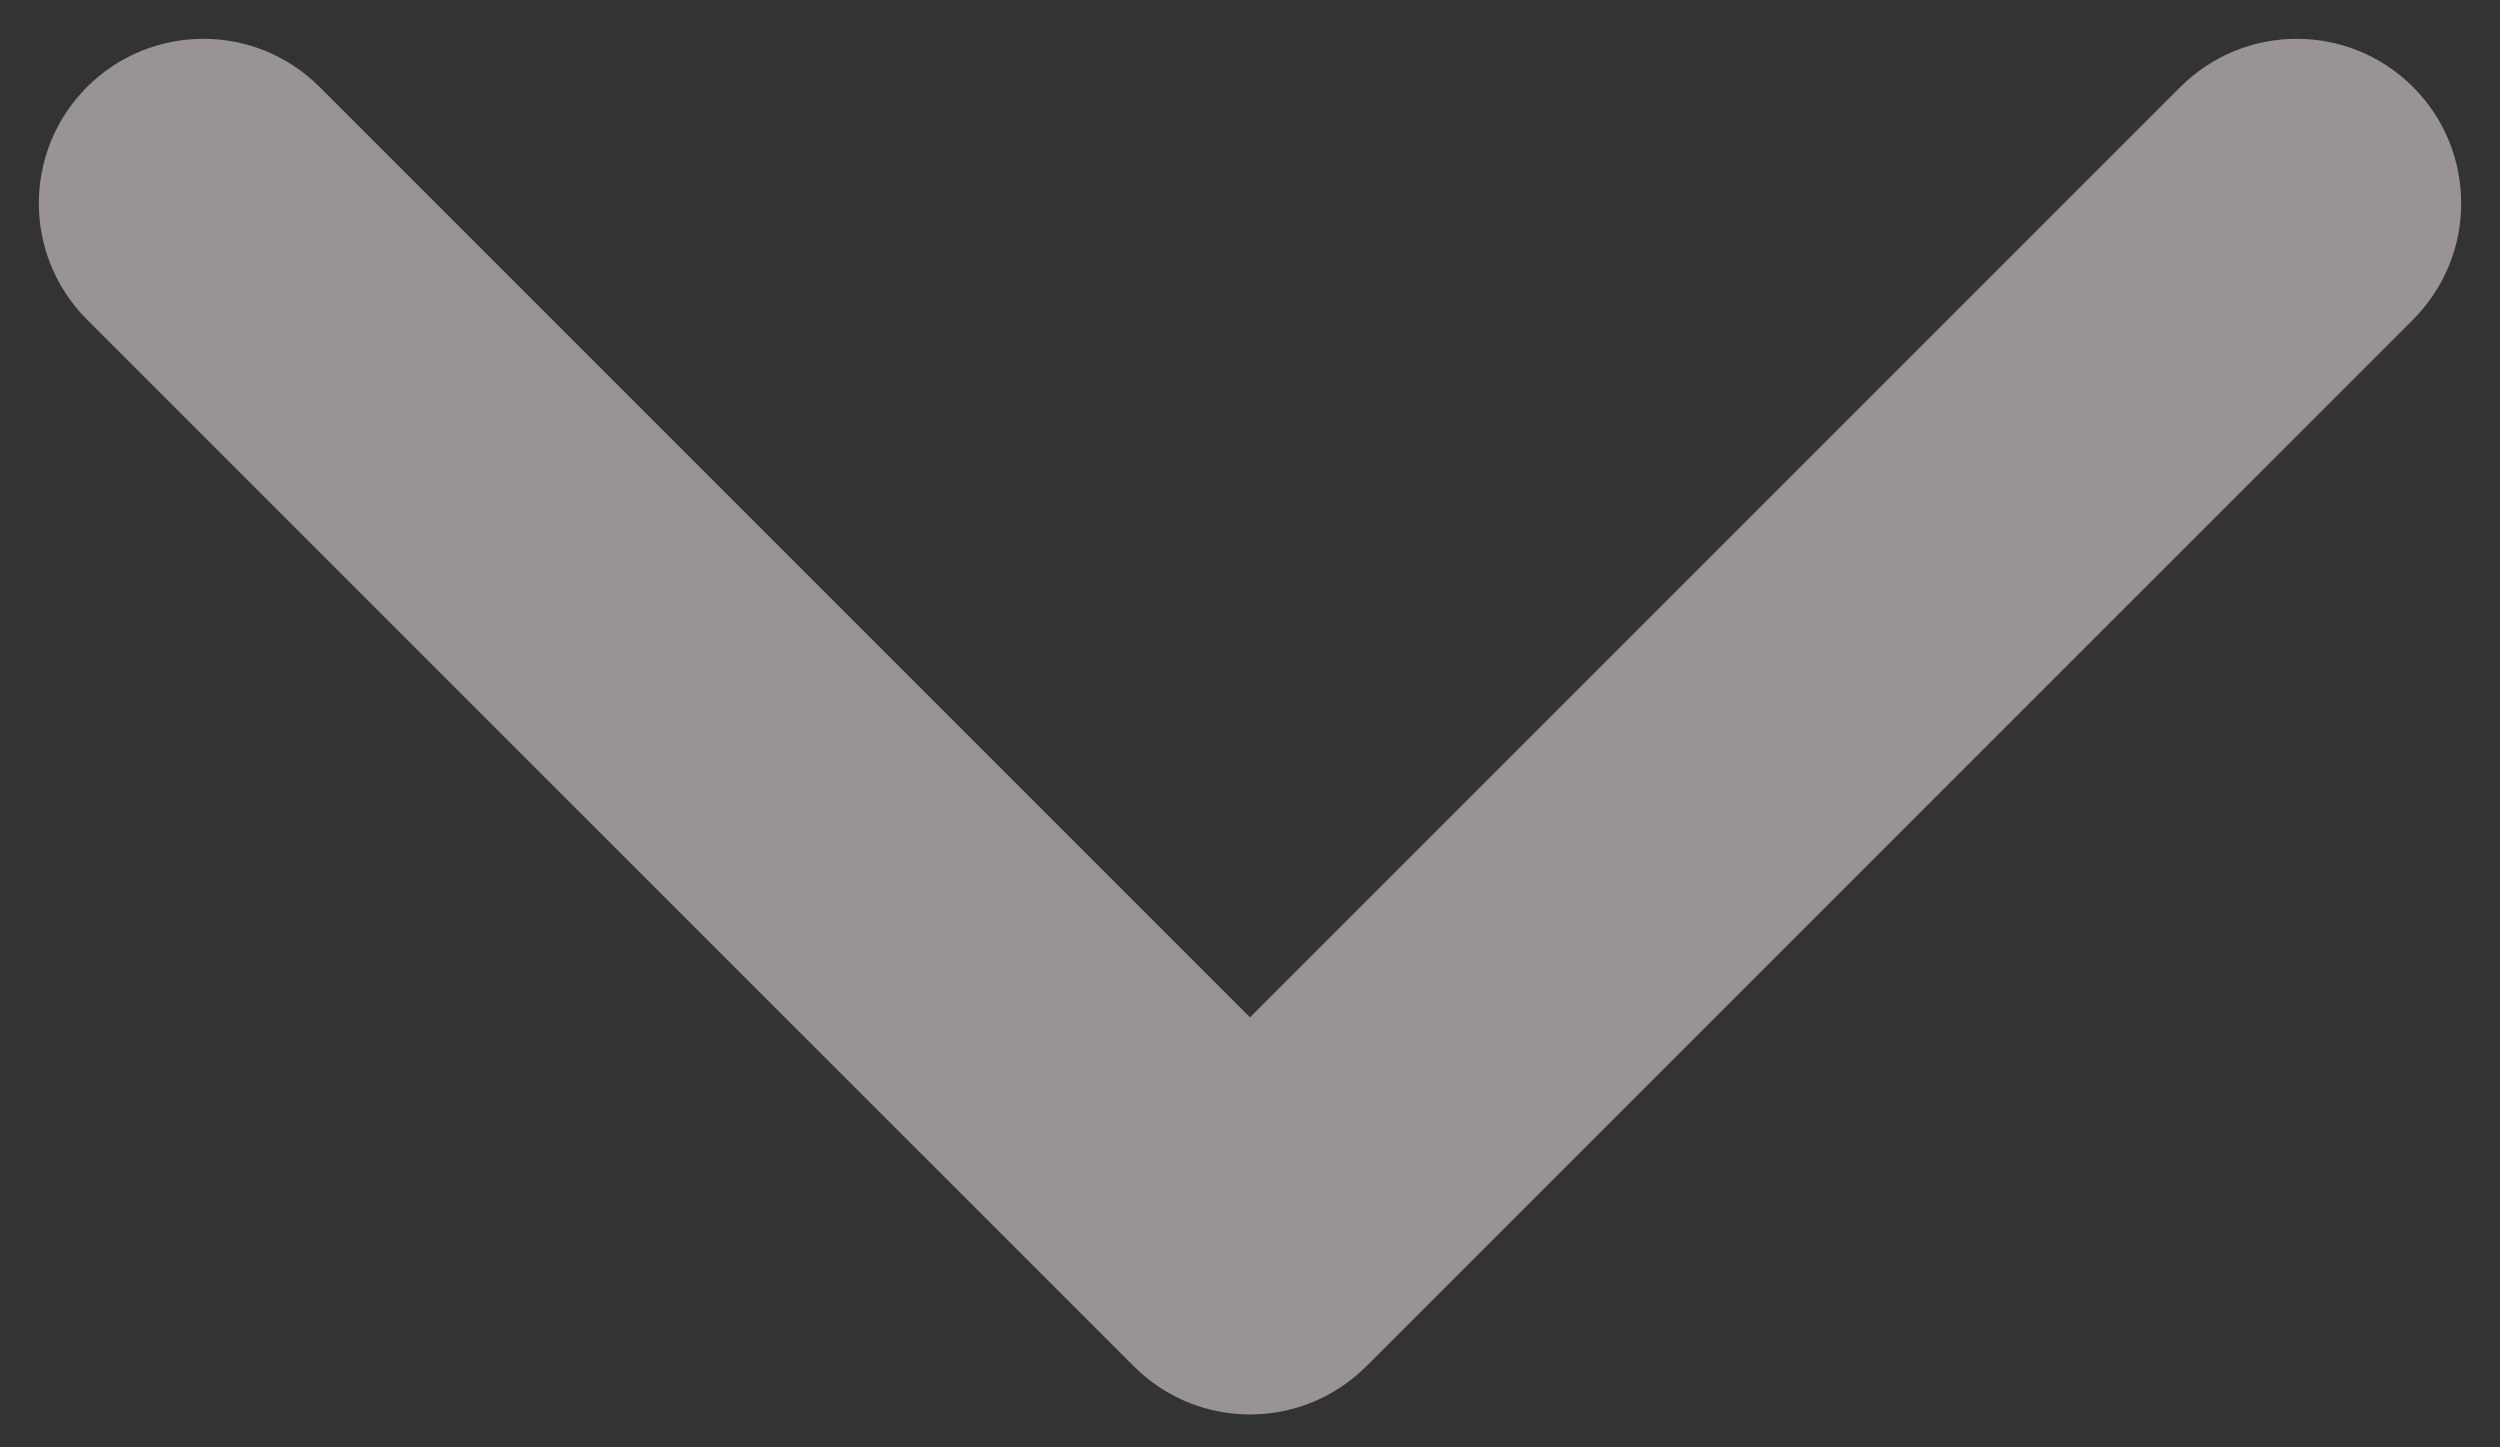 <svg width="38" height="22" viewBox="0 0 38 22" fill="none" xmlns="http://www.w3.org/2000/svg">
<rect x="0" y="0" width="38" height="22" fill="#333333" stroke="none"/>
<path opacity="0.5" fill-rule="evenodd" clip-rule="evenodd" d="M36.678 4.858L20.768 20.767C19.792 21.744 18.209 21.744 17.233 20.767L1.323 4.858C0.346 3.881 0.346 2.298 1.323 1.322C2.299 0.346 3.882 0.346 4.858 1.322L19 15.464L33.142 1.322C34.119 0.346 35.702 0.346 36.678 1.322C37.654 2.298 37.654 3.881 36.678 4.858Z" fill="#FFF5F5"/>
</svg>

